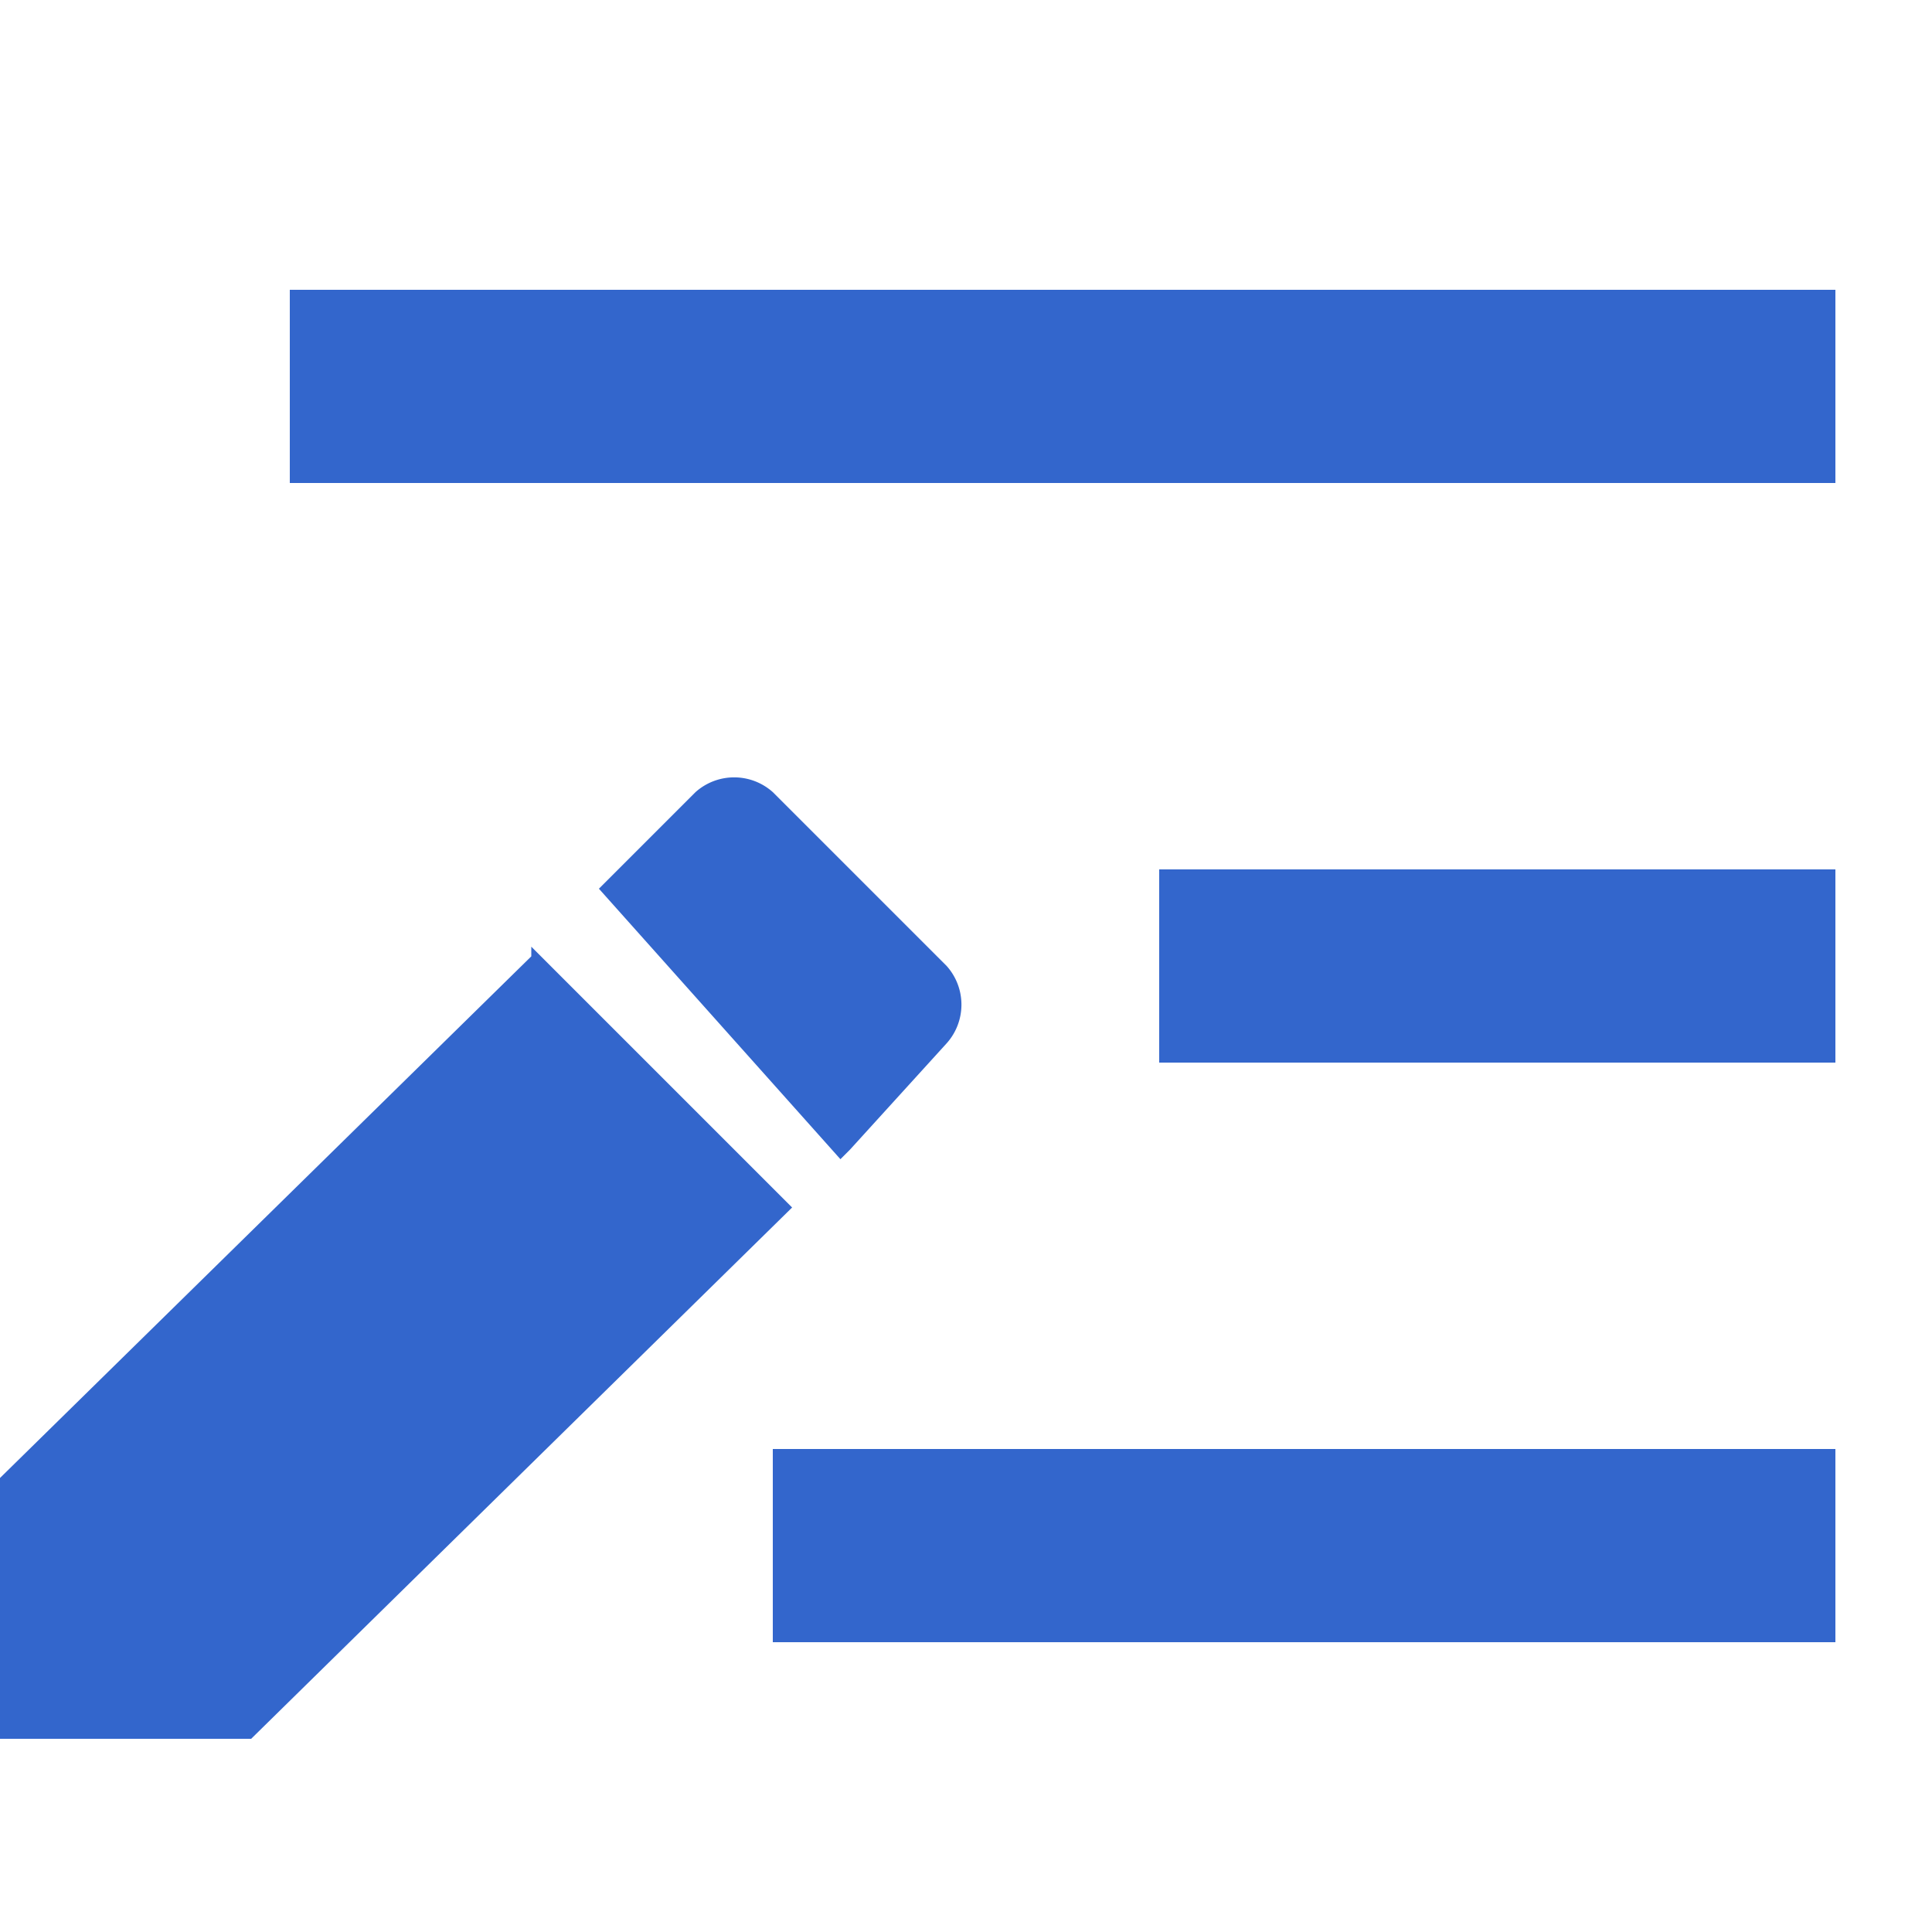 <?xml version="1.0" encoding="UTF-8"?><svg xmlns="http://www.w3.org/2000/svg" width="20" height="20" viewBox="0 0 20 20"><title>
		recent changes
	</title><path fill="#36c" d="M19 3H3v2h16zm0 6h-7v2h7zm0 6H8v2h11zM8.8 11.9l1-1.1a.6.6 0 0 0 0-.8L8 8.2a.6.6 0 0 0-.8 0l-1 1L8.7 12zm-3.3-2L0 15.3V18h2.6l5.6-5.5-2.7-2.7Z"/></svg>
